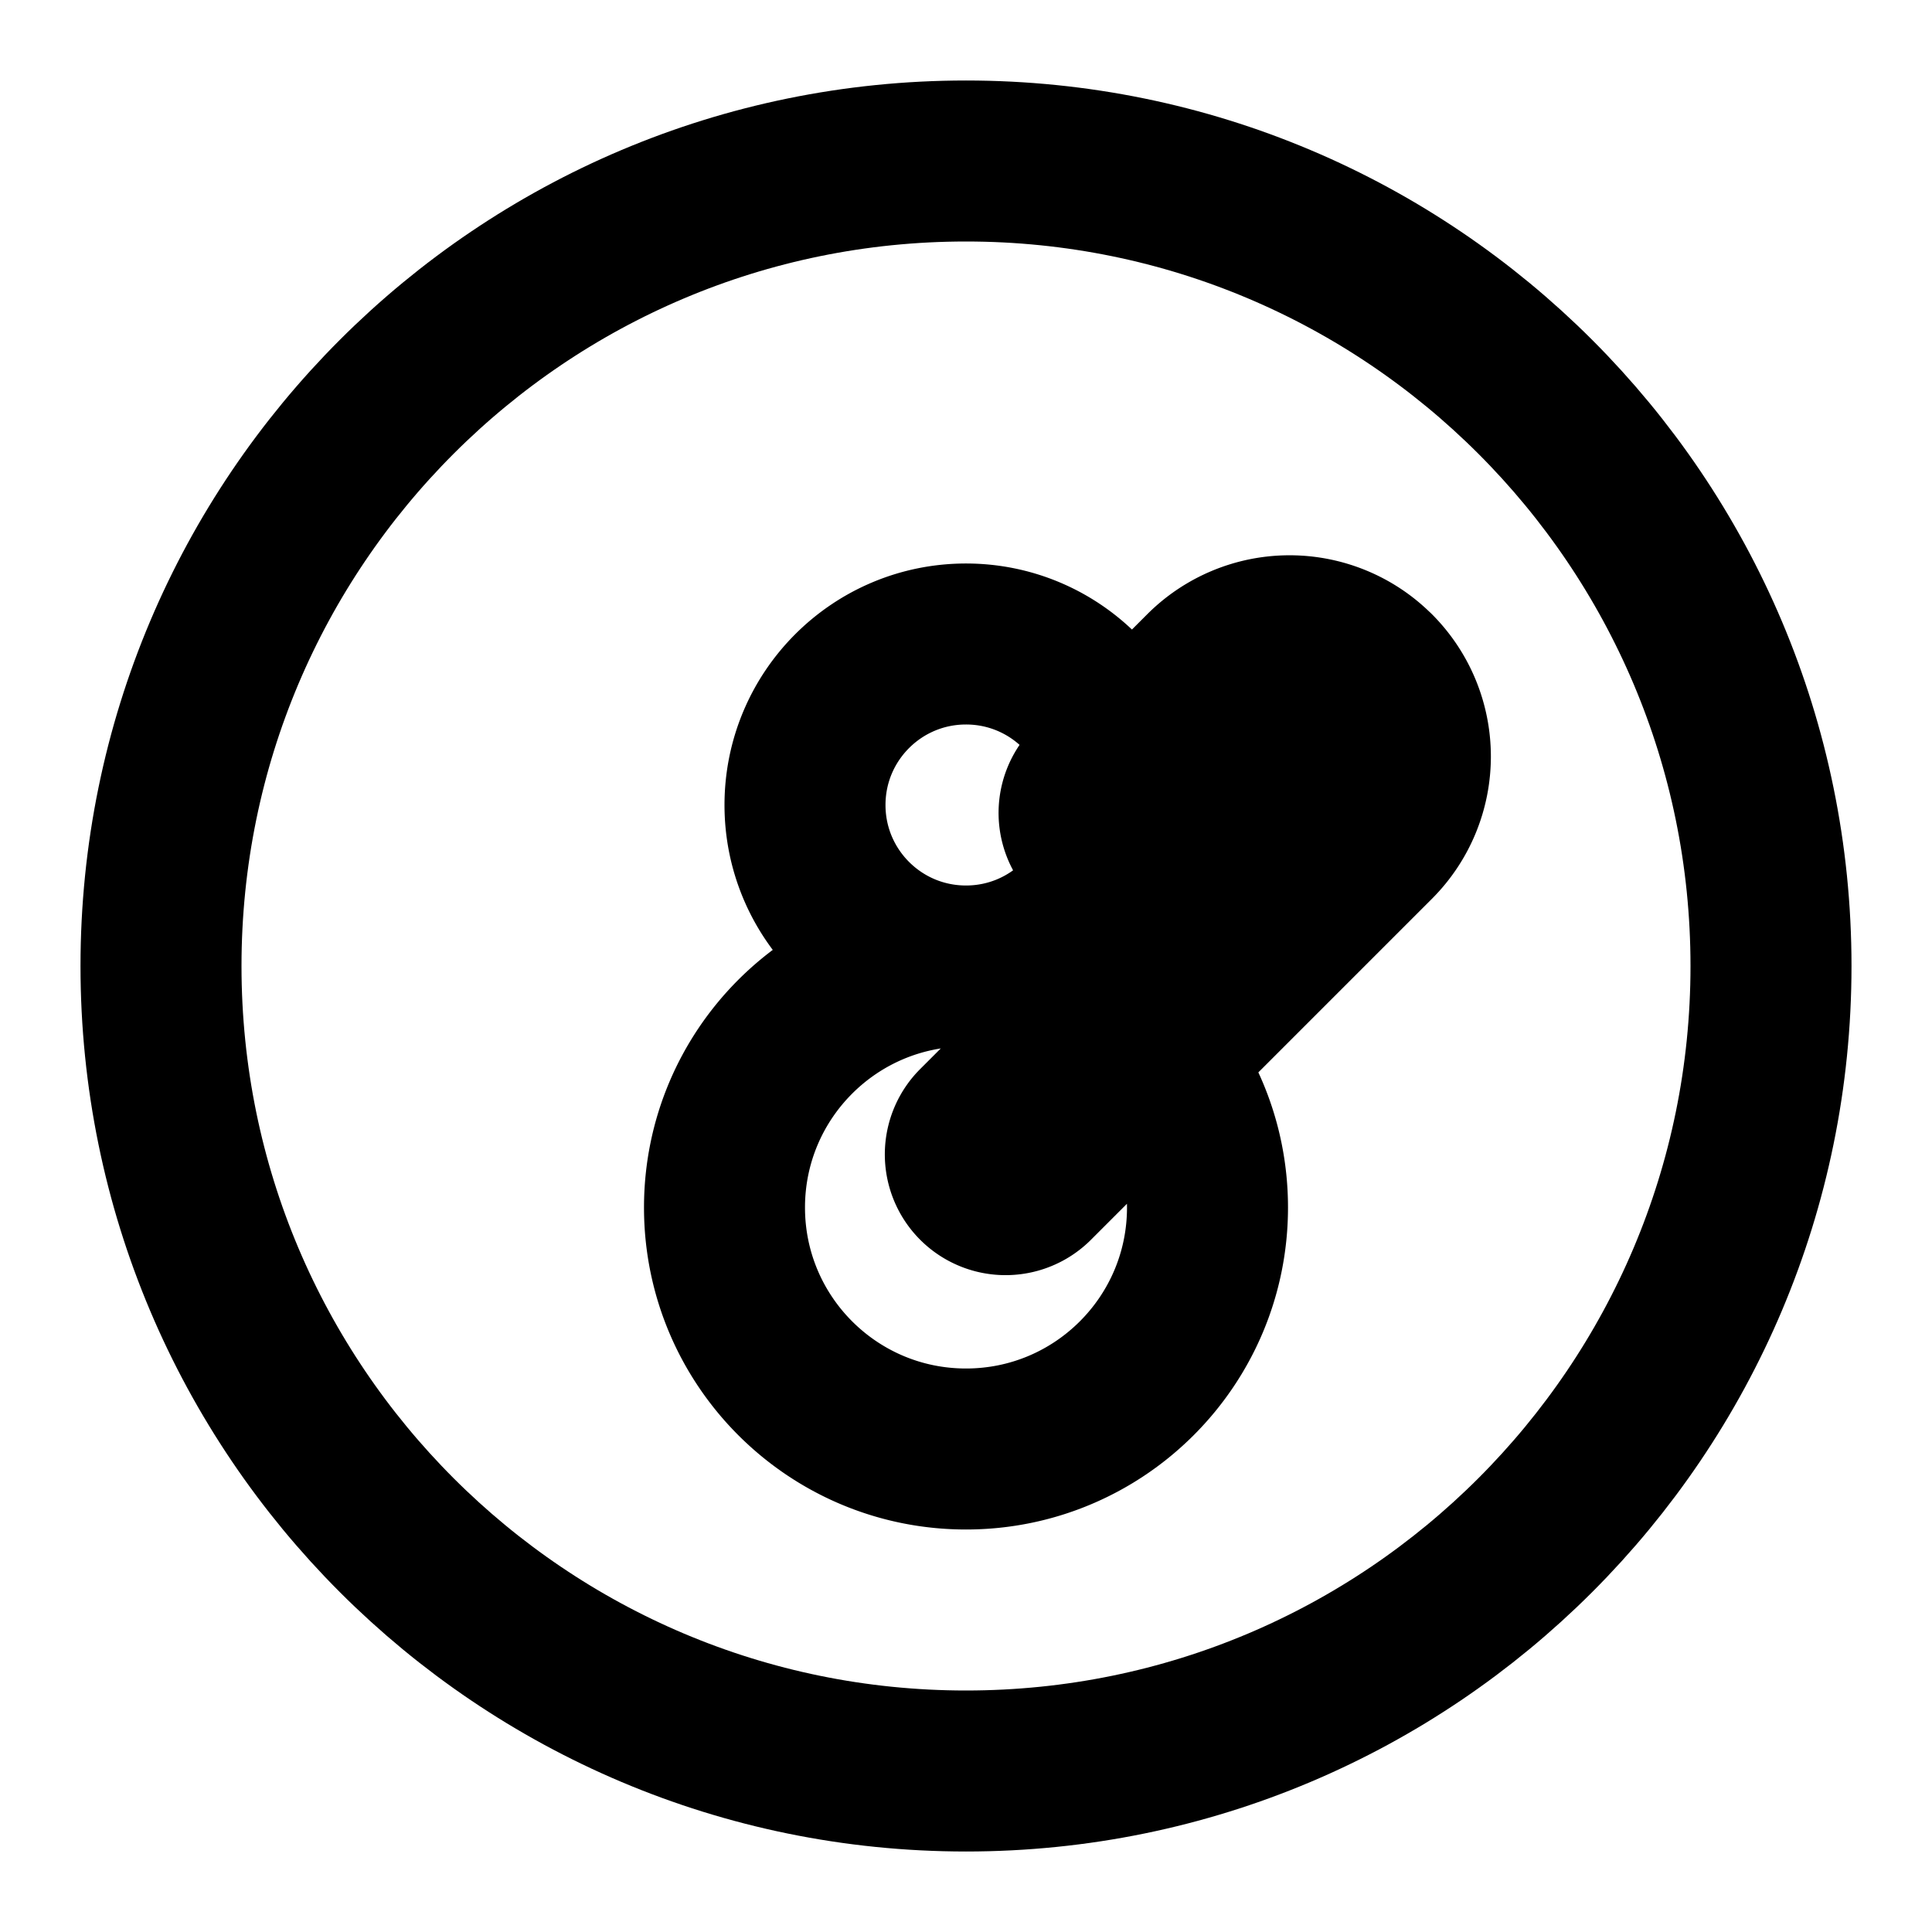 <svg xmlns="http://www.w3.org/2000/svg" width="24" height="24" viewBox="0 0 24 24" fill="none" stroke="currentColor" stroke-width="2" stroke-linecap="round" stroke-linejoin="round" class="feather feather-reddit"><path d="M12 22c5.523 0 10-4.477 10-10S17.523 2 12 2 2 6.477 2 12s4.477 10 10 10z"></path><path d="M12 12c-1.657 0-3 1.343-3 3s1.343 3 3 3 3-1.343 3-3-1.343-3-3-3zm0-4c1.105 0 2 .895 2 2s-.895 2-2 2-2-.895-2-2 .895-2 2-2zm5.08.337a1.5 1.5 0 0 0-2.12-.001l-1.415 1.415a.5.5 0 0 0 .707.707l1.415-1.414a.5.5 0 0 1 .707 0 .5.5 0 0 1 0 .707l-4.242 4.242a.5.5 0 0 0 .707.707l4.242-4.242a1.5 1.5 0 0 0 0-2.121z"></path></svg>
